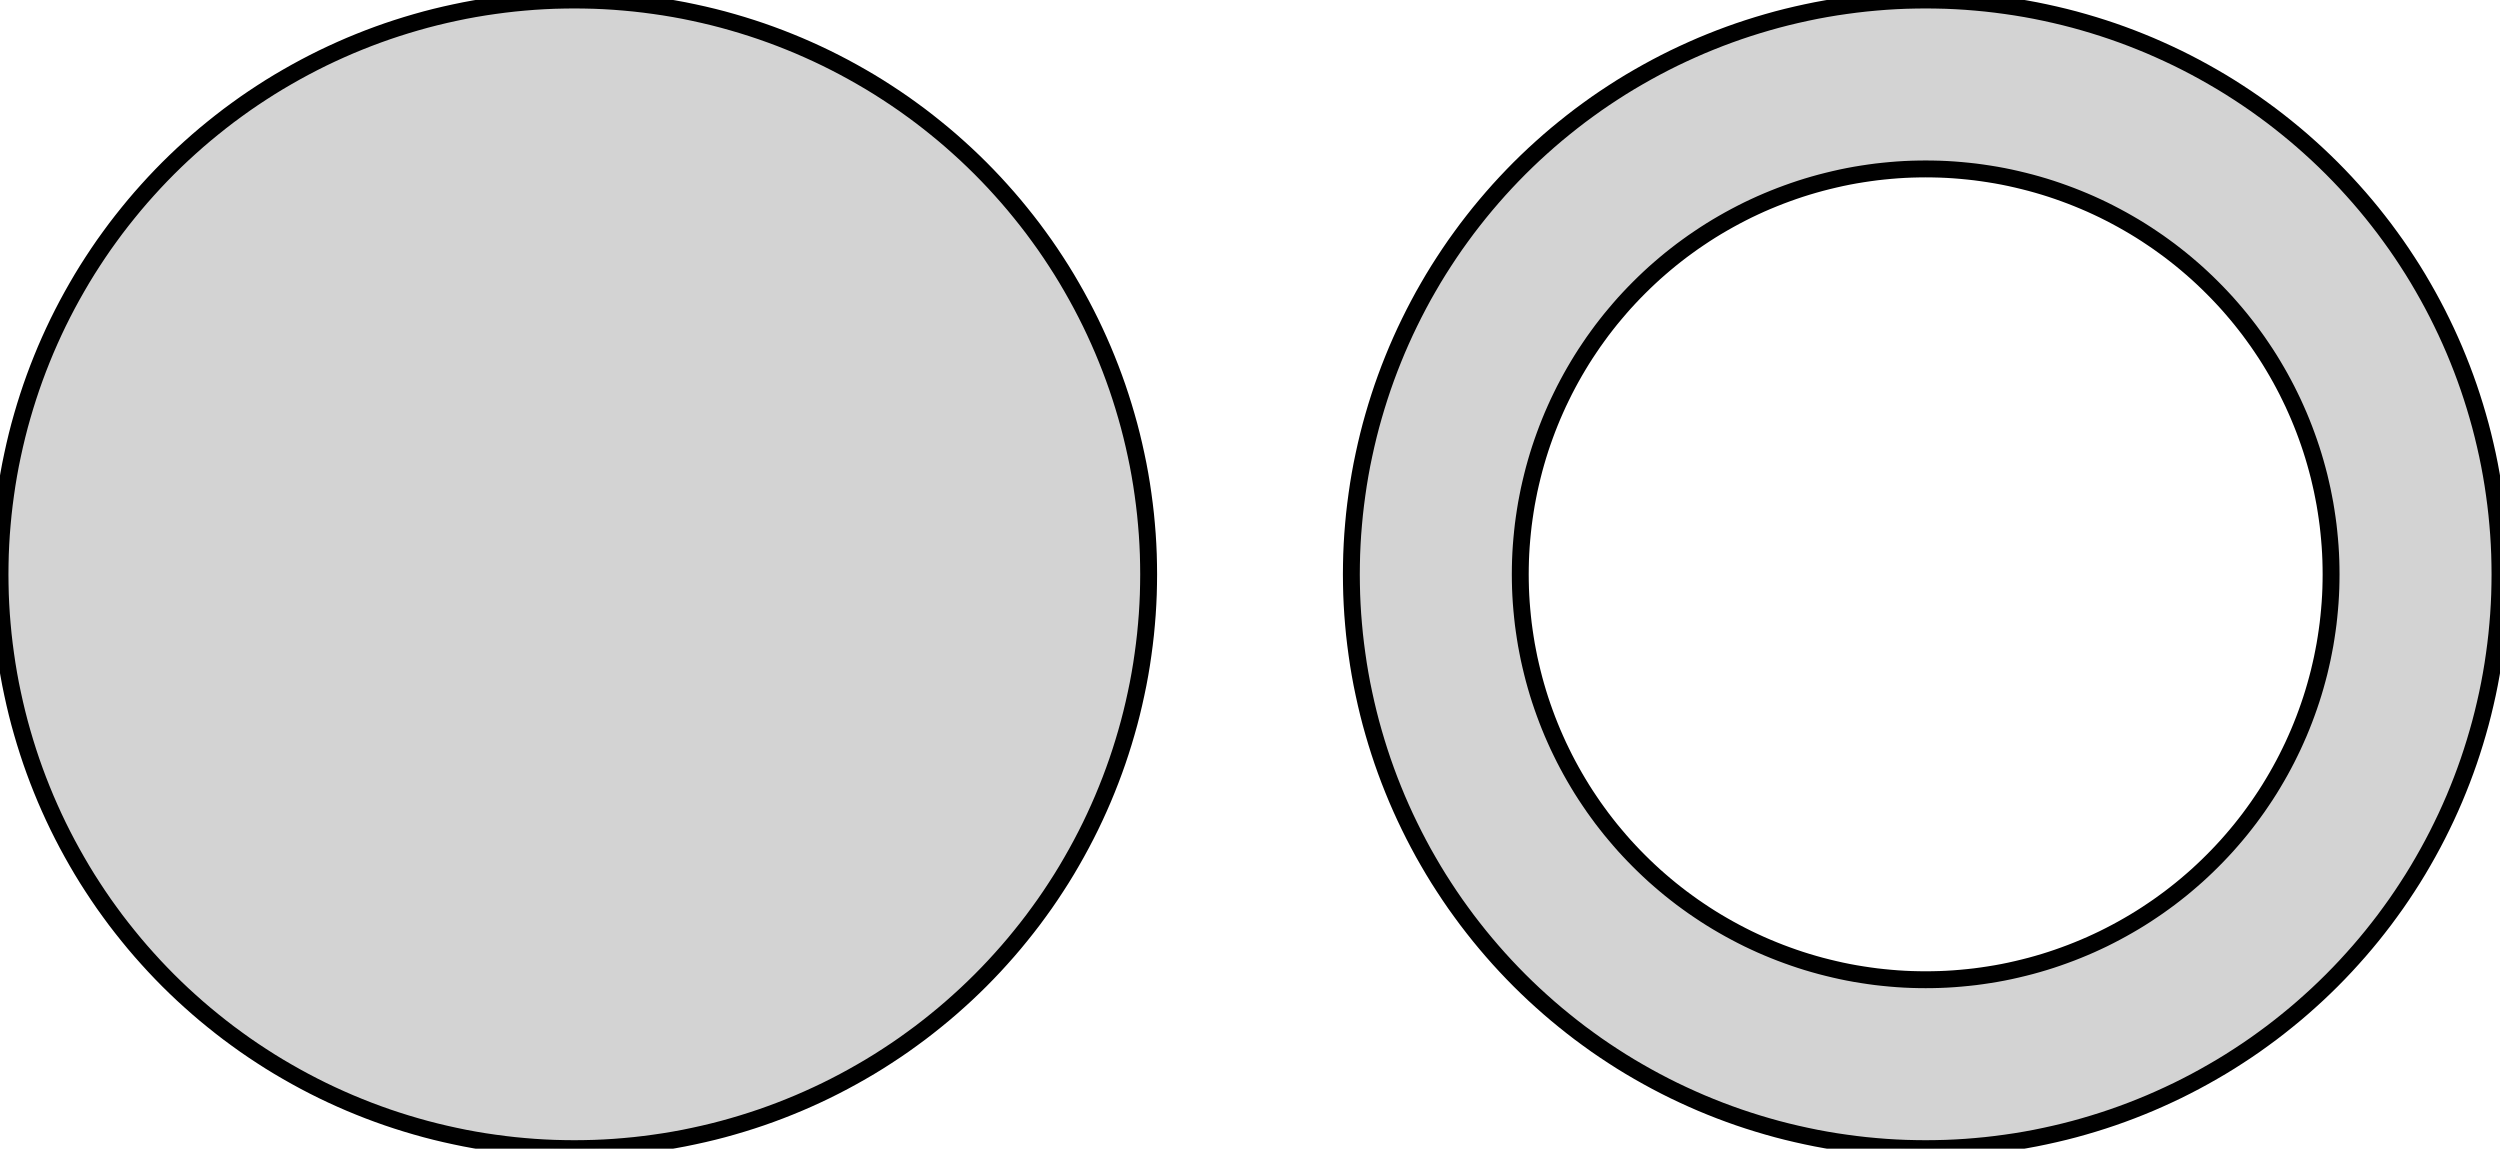 <?xml version="1.0" standalone="no"?>
<!DOCTYPE svg PUBLIC "-//W3C//DTD SVG 1.1//EN" "http://www.w3.org/Graphics/SVG/1.1/DTD/svg11.dtd">
<svg width="74mm" height="34mm" viewBox="-17 -17 74 34" xmlns="http://www.w3.org/2000/svg" version="1.1">
<title>OpenSCAD Model</title>
<path d="
M 0.297,16.997 L 0.593,16.99 L 0.89,16.977 L 1.186,16.959 L 1.482,16.935 L 1.777,16.907
 L 2.072,16.873 L 2.366,16.834 L 2.659,16.791 L 2.952,16.742 L 3.244,16.688 L 3.534,16.628
 L 3.824,16.564 L 4.113,16.495 L 4.4,16.421 L 4.686,16.341 L 4.97,16.257 L 5.253,16.168
 L 5.535,16.074 L 5.814,15.975 L 6.092,15.871 L 6.368,15.762 L 6.642,15.649 L 6.915,15.53
 L 7.185,15.407 L 7.452,15.28 L 7.718,15.147 L 7.981,15.01 L 8.242,14.868 L 8.5,14.722
 L 8.756,14.572 L 9.009,14.417 L 9.259,14.257 L 9.506,14.094 L 9.751,13.926 L 9.992,13.753
 L 10.231,13.577 L 10.466,13.396 L 10.698,13.211 L 10.927,13.023 L 11.153,12.83 L 11.375,12.633
 L 11.594,12.433 L 11.809,12.229 L 12.021,12.021 L 12.229,11.809 L 12.433,11.594 L 12.633,11.375
 L 12.83,11.153 L 13.023,10.927 L 13.211,10.698 L 13.396,10.466 L 13.577,10.231 L 13.753,9.992
 L 13.926,9.751 L 14.094,9.506 L 14.257,9.259 L 14.417,9.009 L 14.572,8.756 L 14.722,8.5
 L 14.868,8.242 L 15.01,7.981 L 15.147,7.718 L 15.28,7.452 L 15.407,7.185 L 15.53,6.915
 L 15.649,6.642 L 15.762,6.368 L 15.871,6.092 L 15.975,5.814 L 16.074,5.535 L 16.168,5.253
 L 16.257,4.97 L 16.341,4.686 L 16.421,4.4 L 16.495,4.113 L 16.564,3.824 L 16.628,3.534
 L 16.688,3.244 L 16.742,2.952 L 16.791,2.659 L 16.834,2.366 L 16.873,2.072 L 16.907,1.777
 L 16.935,1.482 L 16.959,1.186 L 16.977,0.89 L 16.99,0.593 L 16.997,0.297 L 17,-0
 L 16.997,-0.297 L 16.99,-0.593 L 16.977,-0.89 L 16.959,-1.186 L 16.935,-1.482 L 16.907,-1.777
 L 16.873,-2.072 L 16.834,-2.366 L 16.791,-2.659 L 16.742,-2.952 L 16.688,-3.244 L 16.628,-3.534
 L 16.564,-3.824 L 16.495,-4.113 L 16.421,-4.4 L 16.341,-4.686 L 16.257,-4.97 L 16.168,-5.253
 L 16.074,-5.535 L 15.975,-5.814 L 15.871,-6.092 L 15.762,-6.368 L 15.649,-6.642 L 15.53,-6.915
 L 15.407,-7.185 L 15.28,-7.452 L 15.147,-7.718 L 15.01,-7.981 L 14.868,-8.242 L 14.722,-8.5
 L 14.572,-8.756 L 14.417,-9.009 L 14.257,-9.259 L 14.094,-9.506 L 13.926,-9.751 L 13.753,-9.992
 L 13.577,-10.231 L 13.396,-10.466 L 13.211,-10.698 L 13.023,-10.927 L 12.83,-11.153 L 12.633,-11.375
 L 12.433,-11.594 L 12.229,-11.809 L 12.021,-12.021 L 11.809,-12.229 L 11.594,-12.433 L 11.375,-12.633
 L 11.153,-12.83 L 10.927,-13.023 L 10.698,-13.211 L 10.466,-13.396 L 10.231,-13.577 L 9.992,-13.753
 L 9.751,-13.926 L 9.506,-14.094 L 9.259,-14.257 L 9.009,-14.417 L 8.756,-14.572 L 8.5,-14.722
 L 8.242,-14.868 L 7.981,-15.01 L 7.718,-15.147 L 7.452,-15.28 L 7.185,-15.407 L 6.915,-15.53
 L 6.642,-15.649 L 6.368,-15.762 L 6.092,-15.871 L 5.814,-15.975 L 5.535,-16.074 L 5.253,-16.168
 L 4.97,-16.257 L 4.686,-16.341 L 4.4,-16.421 L 4.113,-16.495 L 3.824,-16.564 L 3.534,-16.628
 L 3.244,-16.688 L 2.952,-16.742 L 2.659,-16.791 L 2.366,-16.834 L 2.072,-16.873 L 1.777,-16.907
 L 1.482,-16.935 L 1.186,-16.959 L 0.89,-16.977 L 0.593,-16.99 L 0.297,-16.997 L 0,-17
 L -0.297,-16.997 L -0.593,-16.99 L -0.89,-16.977 L -1.186,-16.959 L -1.482,-16.935 L -1.777,-16.907
 L -2.072,-16.873 L -2.366,-16.834 L -2.659,-16.791 L -2.952,-16.742 L -3.244,-16.688 L -3.534,-16.628
 L -3.824,-16.564 L -4.113,-16.495 L -4.4,-16.421 L -4.686,-16.341 L -4.97,-16.257 L -5.253,-16.168
 L -5.535,-16.074 L -5.814,-15.975 L -6.092,-15.871 L -6.368,-15.762 L -6.642,-15.649 L -6.915,-15.53
 L -7.185,-15.407 L -7.452,-15.28 L -7.718,-15.147 L -7.981,-15.01 L -8.242,-14.868 L -8.5,-14.722
 L -8.756,-14.572 L -9.009,-14.417 L -9.259,-14.257 L -9.506,-14.094 L -9.751,-13.926 L -9.992,-13.753
 L -10.231,-13.577 L -10.466,-13.396 L -10.698,-13.211 L -10.927,-13.023 L -11.153,-12.83 L -11.375,-12.633
 L -11.594,-12.433 L -11.809,-12.229 L -12.021,-12.021 L -12.229,-11.809 L -12.433,-11.594 L -12.633,-11.375
 L -12.83,-11.153 L -13.023,-10.927 L -13.211,-10.698 L -13.396,-10.466 L -13.577,-10.231 L -13.753,-9.992
 L -13.926,-9.751 L -14.094,-9.506 L -14.257,-9.259 L -14.417,-9.009 L -14.572,-8.756 L -14.722,-8.5
 L -14.868,-8.242 L -15.01,-7.981 L -15.147,-7.718 L -15.28,-7.452 L -15.407,-7.185 L -15.53,-6.915
 L -15.649,-6.642 L -15.762,-6.368 L -15.871,-6.092 L -15.975,-5.814 L -16.074,-5.535 L -16.168,-5.253
 L -16.257,-4.97 L -16.341,-4.686 L -16.421,-4.4 L -16.495,-4.113 L -16.564,-3.824 L -16.628,-3.534
 L -16.688,-3.244 L -16.742,-2.952 L -16.791,-2.659 L -16.834,-2.366 L -16.873,-2.072 L -16.907,-1.777
 L -16.935,-1.482 L -16.959,-1.186 L -16.977,-0.89 L -16.99,-0.593 L -16.997,-0.297 L -17,-0
 L -16.997,0.297 L -16.99,0.593 L -16.977,0.89 L -16.959,1.186 L -16.935,1.482 L -16.907,1.777
 L -16.873,2.072 L -16.834,2.366 L -16.791,2.659 L -16.742,2.952 L -16.688,3.244 L -16.628,3.534
 L -16.564,3.824 L -16.495,4.113 L -16.421,4.4 L -16.341,4.686 L -16.257,4.97 L -16.168,5.253
 L -16.074,5.535 L -15.975,5.814 L -15.871,6.092 L -15.762,6.368 L -15.649,6.642 L -15.53,6.915
 L -15.407,7.185 L -15.28,7.452 L -15.147,7.718 L -15.01,7.981 L -14.868,8.242 L -14.722,8.5
 L -14.572,8.756 L -14.417,9.009 L -14.257,9.259 L -14.094,9.506 L -13.926,9.751 L -13.753,9.992
 L -13.577,10.231 L -13.396,10.466 L -13.211,10.698 L -13.023,10.927 L -12.83,11.153 L -12.633,11.375
 L -12.433,11.594 L -12.229,11.809 L -12.021,12.021 L -11.809,12.229 L -11.594,12.433 L -11.375,12.633
 L -11.153,12.83 L -10.927,13.023 L -10.698,13.211 L -10.466,13.396 L -10.231,13.577 L -9.992,13.753
 L -9.751,13.926 L -9.506,14.094 L -9.259,14.257 L -9.009,14.417 L -8.756,14.572 L -8.5,14.722
 L -8.242,14.868 L -7.981,15.01 L -7.718,15.147 L -7.452,15.28 L -7.185,15.407 L -6.915,15.53
 L -6.642,15.649 L -6.368,15.762 L -6.092,15.871 L -5.814,15.975 L -5.535,16.074 L -5.253,16.168
 L -4.97,16.257 L -4.686,16.341 L -4.4,16.421 L -4.113,16.495 L -3.824,16.564 L -3.534,16.628
 L -3.244,16.688 L -2.952,16.742 L -2.659,16.791 L -2.366,16.834 L -2.072,16.873 L -1.777,16.907
 L -1.482,16.935 L -1.186,16.959 L -0.89,16.977 L -0.593,16.99 L -0.297,16.997 L 0,17
 z
M 40.297,16.997 L 40.593,16.99 L 40.89,16.977 L 41.186,16.959 L 41.482,16.935 L 41.777,16.907
 L 42.072,16.873 L 42.366,16.834 L 42.659,16.791 L 42.952,16.742 L 43.244,16.688 L 43.535,16.628
 L 43.824,16.564 L 44.113,16.495 L 44.4,16.421 L 44.686,16.341 L 44.97,16.257 L 45.253,16.168
 L 45.535,16.074 L 45.814,15.975 L 46.092,15.871 L 46.368,15.762 L 46.642,15.649 L 46.914,15.53
 L 47.184,15.407 L 47.452,15.28 L 47.718,15.147 L 47.981,15.01 L 48.242,14.868 L 48.5,14.722
 L 48.756,14.572 L 49.009,14.417 L 49.259,14.257 L 49.506,14.094 L 49.751,13.926 L 49.992,13.753
 L 50.231,13.577 L 50.466,13.396 L 50.698,13.211 L 50.927,13.023 L 51.153,12.83 L 51.375,12.633
 L 51.594,12.433 L 51.809,12.229 L 52.021,12.021 L 52.229,11.809 L 52.433,11.594 L 52.633,11.375
 L 52.83,11.153 L 53.023,10.927 L 53.212,10.698 L 53.396,10.466 L 53.577,10.231 L 53.753,9.992
 L 53.926,9.751 L 54.094,9.506 L 54.257,9.259 L 54.417,9.009 L 54.572,8.756 L 54.722,8.5
 L 54.868,8.242 L 55.01,7.981 L 55.147,7.718 L 55.279,7.452 L 55.407,7.185 L 55.53,6.915
 L 55.649,6.642 L 55.762,6.368 L 55.871,6.092 L 55.975,5.814 L 56.074,5.535 L 56.168,5.253
 L 56.257,4.97 L 56.341,4.686 L 56.421,4.4 L 56.495,4.113 L 56.564,3.824 L 56.629,3.534
 L 56.688,3.244 L 56.742,2.952 L 56.791,2.659 L 56.834,2.366 L 56.873,2.072 L 56.907,1.777
 L 56.935,1.482 L 56.959,1.186 L 56.977,0.89 L 56.99,0.593 L 56.997,0.297 L 57,-0
 L 56.997,-0.297 L 56.99,-0.593 L 56.977,-0.89 L 56.959,-1.186 L 56.935,-1.482 L 56.907,-1.777
 L 56.873,-2.072 L 56.834,-2.366 L 56.791,-2.659 L 56.742,-2.952 L 56.688,-3.244 L 56.629,-3.534
 L 56.564,-3.824 L 56.495,-4.113 L 56.421,-4.4 L 56.341,-4.686 L 56.257,-4.97 L 56.168,-5.253
 L 56.074,-5.535 L 55.975,-5.814 L 55.871,-6.092 L 55.762,-6.368 L 55.649,-6.642 L 55.53,-6.915
 L 55.407,-7.185 L 55.279,-7.452 L 55.147,-7.718 L 55.01,-7.981 L 54.868,-8.242 L 54.722,-8.5
 L 54.572,-8.756 L 54.417,-9.009 L 54.257,-9.259 L 54.094,-9.506 L 53.926,-9.751 L 53.753,-9.992
 L 53.577,-10.231 L 53.396,-10.466 L 53.212,-10.698 L 53.023,-10.927 L 52.83,-11.153 L 52.633,-11.375
 L 52.433,-11.594 L 52.229,-11.809 L 52.021,-12.021 L 51.809,-12.229 L 51.594,-12.433 L 51.375,-12.633
 L 51.153,-12.83 L 50.927,-13.023 L 50.698,-13.211 L 50.466,-13.396 L 50.231,-13.577 L 49.992,-13.753
 L 49.751,-13.926 L 49.506,-14.094 L 49.259,-14.257 L 49.009,-14.417 L 48.756,-14.572 L 48.5,-14.722
 L 48.242,-14.868 L 47.981,-15.01 L 47.718,-15.147 L 47.452,-15.28 L 47.184,-15.407 L 46.914,-15.53
 L 46.642,-15.649 L 46.368,-15.762 L 46.092,-15.871 L 45.814,-15.975 L 45.535,-16.074 L 45.253,-16.168
 L 44.97,-16.257 L 44.686,-16.341 L 44.4,-16.421 L 44.113,-16.495 L 43.824,-16.564 L 43.535,-16.628
 L 43.244,-16.688 L 42.952,-16.742 L 42.659,-16.791 L 42.366,-16.834 L 42.072,-16.873 L 41.777,-16.907
 L 41.482,-16.935 L 41.186,-16.959 L 40.89,-16.977 L 40.593,-16.99 L 40.297,-16.997 L 40,-17
 L 39.703,-16.997 L 39.407,-16.99 L 39.11,-16.977 L 38.814,-16.959 L 38.518,-16.935 L 38.223,-16.907
 L 37.928,-16.873 L 37.634,-16.834 L 37.341,-16.791 L 37.048,-16.742 L 36.756,-16.688 L 36.465,-16.628
 L 36.176,-16.564 L 35.887,-16.495 L 35.6,-16.421 L 35.314,-16.341 L 35.03,-16.257 L 34.747,-16.168
 L 34.465,-16.074 L 34.186,-15.975 L 33.908,-15.871 L 33.632,-15.762 L 33.358,-15.649 L 33.086,-15.53
 L 32.816,-15.407 L 32.548,-15.28 L 32.282,-15.147 L 32.019,-15.01 L 31.758,-14.868 L 31.5,-14.722
 L 31.244,-14.572 L 30.991,-14.417 L 30.741,-14.257 L 30.494,-14.094 L 30.249,-13.926 L 30.008,-13.753
 L 29.769,-13.577 L 29.534,-13.396 L 29.302,-13.211 L 29.073,-13.023 L 28.847,-12.83 L 28.625,-12.633
 L 28.406,-12.433 L 28.191,-12.229 L 27.979,-12.021 L 27.771,-11.809 L 27.567,-11.594 L 27.366,-11.375
 L 27.17,-11.153 L 26.977,-10.927 L 26.788,-10.698 L 26.604,-10.466 L 26.423,-10.231 L 26.247,-9.992
 L 26.074,-9.751 L 25.906,-9.506 L 25.743,-9.259 L 25.583,-9.009 L 25.428,-8.756 L 25.278,-8.5
 L 25.131,-8.242 L 24.99,-7.981 L 24.853,-7.718 L 24.721,-7.452 L 24.593,-7.185 L 24.47,-6.915
 L 24.351,-6.642 L 24.238,-6.368 L 24.129,-6.092 L 24.025,-5.814 L 23.926,-5.535 L 23.832,-5.253
 L 23.743,-4.97 L 23.659,-4.686 L 23.579,-4.4 L 23.505,-4.113 L 23.436,-3.824 L 23.372,-3.534
 L 23.312,-3.244 L 23.258,-2.952 L 23.209,-2.659 L 23.166,-2.366 L 23.127,-2.072 L 23.093,-1.777
 L 23.065,-1.482 L 23.041,-1.186 L 23.023,-0.89 L 23.01,-0.593 L 23.003,-0.297 L 23,-0
 L 23.003,0.297 L 23.01,0.593 L 23.023,0.89 L 23.041,1.186 L 23.065,1.482 L 23.093,1.777
 L 23.127,2.072 L 23.166,2.366 L 23.209,2.659 L 23.258,2.952 L 23.312,3.244 L 23.372,3.534
 L 23.436,3.824 L 23.505,4.113 L 23.579,4.4 L 23.659,4.686 L 23.743,4.97 L 23.832,5.253
 L 23.926,5.535 L 24.025,5.814 L 24.129,6.092 L 24.238,6.368 L 24.351,6.642 L 24.47,6.915
 L 24.593,7.185 L 24.721,7.452 L 24.853,7.718 L 24.99,7.981 L 25.131,8.242 L 25.278,8.5
 L 25.428,8.756 L 25.583,9.009 L 25.743,9.259 L 25.906,9.506 L 26.074,9.751 L 26.247,9.992
 L 26.423,10.231 L 26.604,10.466 L 26.788,10.698 L 26.977,10.927 L 27.17,11.153 L 27.366,11.375
 L 27.567,11.594 L 27.771,11.809 L 27.979,12.021 L 28.191,12.229 L 28.406,12.433 L 28.625,12.633
 L 28.847,12.83 L 29.073,13.023 L 29.302,13.211 L 29.534,13.396 L 29.769,13.577 L 30.008,13.753
 L 30.249,13.926 L 30.494,14.094 L 30.741,14.257 L 30.991,14.417 L 31.244,14.572 L 31.5,14.722
 L 31.758,14.868 L 32.019,15.01 L 32.282,15.147 L 32.548,15.28 L 32.816,15.407 L 33.086,15.53
 L 33.358,15.649 L 33.632,15.762 L 33.908,15.871 L 34.186,15.975 L 34.465,16.074 L 34.747,16.168
 L 35.03,16.257 L 35.314,16.341 L 35.6,16.421 L 35.887,16.495 L 36.176,16.564 L 36.465,16.628
 L 36.756,16.688 L 37.048,16.742 L 37.341,16.791 L 37.634,16.834 L 37.928,16.873 L 38.223,16.907
 L 38.518,16.935 L 38.814,16.959 L 39.11,16.977 L 39.407,16.99 L 39.703,16.997 L 40,17
 z
M 39.791,11.998 L 39.581,11.993 L 39.372,11.984 L 39.163,11.971 L 38.954,11.954 L 38.746,11.934
 L 38.538,11.911 L 38.33,11.883 L 38.123,11.852 L 37.916,11.818 L 37.71,11.78 L 37.505,11.738
 L 37.301,11.692 L 37.097,11.643 L 36.894,11.591 L 36.692,11.535 L 36.492,11.476 L 36.292,11.413
 L 36.093,11.346 L 35.896,11.276 L 35.7,11.203 L 35.505,11.126 L 35.311,11.046 L 35.119,10.963
 L 34.929,10.876 L 34.739,10.786 L 34.552,10.692 L 34.366,10.595 L 34.182,10.495 L 34,10.392
 L 33.819,10.286 L 33.641,10.177 L 33.464,10.064 L 33.29,9.948 L 33.117,9.83 L 32.947,9.708
 L 32.778,9.584 L 32.612,9.456 L 32.448,9.326 L 32.287,9.193 L 32.127,9.056 L 31.97,8.918
 L 31.816,8.776 L 31.664,8.632 L 31.515,8.485 L 31.368,8.336 L 31.224,8.184 L 31.082,8.03
 L 30.944,7.873 L 30.808,7.713 L 30.674,7.552 L 30.544,7.388 L 30.416,7.222 L 30.292,7.053
 L 30.17,6.883 L 30.052,6.71 L 29.936,6.536 L 29.823,6.359 L 29.714,6.18 L 29.608,6
 L 29.505,5.818 L 29.405,5.634 L 29.308,5.448 L 29.215,5.26 L 29.124,5.071 L 29.038,4.881
 L 28.954,4.689 L 28.874,4.495 L 28.797,4.3 L 28.724,4.104 L 28.654,3.907 L 28.587,3.708
 L 28.524,3.508 L 28.465,3.308 L 28.409,3.106 L 28.357,2.903 L 28.308,2.699 L 28.262,2.495
 L 28.221,2.29 L 28.182,2.084 L 28.148,1.877 L 28.117,1.67 L 28.089,1.462 L 28.066,1.254
 L 28.046,1.046 L 28.029,0.837 L 28.016,0.628 L 28.007,0.419 L 28.002,0.209 L 28,-0
 L 28.002,-0.209 L 28.007,-0.419 L 28.016,-0.628 L 28.029,-0.837 L 28.046,-1.046 L 28.066,-1.254
 L 28.089,-1.462 L 28.117,-1.67 L 28.148,-1.877 L 28.182,-2.084 L 28.221,-2.29 L 28.262,-2.495
 L 28.308,-2.699 L 28.357,-2.903 L 28.409,-3.106 L 28.465,-3.308 L 28.524,-3.508 L 28.587,-3.708
 L 28.654,-3.907 L 28.724,-4.104 L 28.797,-4.3 L 28.874,-4.495 L 28.954,-4.689 L 29.038,-4.881
 L 29.124,-5.071 L 29.215,-5.26 L 29.308,-5.448 L 29.405,-5.634 L 29.505,-5.818 L 29.608,-6
 L 29.714,-6.18 L 29.823,-6.359 L 29.936,-6.536 L 30.052,-6.71 L 30.17,-6.883 L 30.292,-7.053
 L 30.416,-7.222 L 30.544,-7.388 L 30.674,-7.552 L 30.808,-7.713 L 30.944,-7.873 L 31.082,-8.03
 L 31.224,-8.184 L 31.368,-8.336 L 31.515,-8.485 L 31.664,-8.632 L 31.816,-8.776 L 31.97,-8.918
 L 32.127,-9.056 L 32.287,-9.193 L 32.448,-9.326 L 32.612,-9.456 L 32.778,-9.584 L 32.947,-9.708
 L 33.117,-9.83 L 33.29,-9.948 L 33.464,-10.064 L 33.641,-10.177 L 33.819,-10.286 L 34,-10.392
 L 34.182,-10.495 L 34.366,-10.595 L 34.552,-10.692 L 34.739,-10.786 L 34.929,-10.876 L 35.119,-10.963
 L 35.311,-11.046 L 35.505,-11.126 L 35.7,-11.203 L 35.896,-11.276 L 36.093,-11.346 L 36.292,-11.413
 L 36.492,-11.476 L 36.692,-11.535 L 36.894,-11.591 L 37.097,-11.643 L 37.301,-11.692 L 37.505,-11.738
 L 37.71,-11.78 L 37.916,-11.818 L 38.123,-11.852 L 38.33,-11.883 L 38.538,-11.911 L 38.746,-11.934
 L 38.954,-11.954 L 39.163,-11.971 L 39.372,-11.984 L 39.581,-11.993 L 39.791,-11.998 L 40,-12
 L 40.209,-11.998 L 40.419,-11.993 L 40.628,-11.984 L 40.837,-11.971 L 41.046,-11.954 L 41.254,-11.934
 L 41.462,-11.911 L 41.67,-11.883 L 41.877,-11.852 L 42.084,-11.818 L 42.29,-11.78 L 42.495,-11.738
 L 42.699,-11.692 L 42.903,-11.643 L 43.106,-11.591 L 43.308,-11.535 L 43.508,-11.476 L 43.708,-11.413
 L 43.907,-11.346 L 44.104,-11.276 L 44.3,-11.203 L 44.495,-11.126 L 44.689,-11.046 L 44.881,-10.963
 L 45.071,-10.876 L 45.261,-10.786 L 45.448,-10.692 L 45.634,-10.595 L 45.818,-10.495 L 46,-10.392
 L 46.181,-10.286 L 46.359,-10.177 L 46.536,-10.064 L 46.71,-9.948 L 46.883,-9.83 L 47.053,-9.708
 L 47.222,-9.584 L 47.388,-9.456 L 47.552,-9.326 L 47.713,-9.193 L 47.873,-9.056 L 48.03,-8.918
 L 48.184,-8.776 L 48.336,-8.632 L 48.485,-8.485 L 48.632,-8.336 L 48.776,-8.184 L 48.918,-8.03
 L 49.056,-7.873 L 49.193,-7.713 L 49.326,-7.552 L 49.456,-7.388 L 49.584,-7.222 L 49.708,-7.053
 L 49.83,-6.883 L 49.948,-6.71 L 50.064,-6.536 L 50.177,-6.359 L 50.286,-6.18 L 50.392,-6
 L 50.495,-5.818 L 50.595,-5.634 L 50.692,-5.448 L 50.785,-5.26 L 50.876,-5.071 L 50.962,-4.881
 L 51.046,-4.689 L 51.126,-4.495 L 51.203,-4.3 L 51.276,-4.104 L 51.346,-3.907 L 51.413,-3.708
 L 51.476,-3.508 L 51.535,-3.308 L 51.591,-3.106 L 51.644,-2.903 L 51.692,-2.699 L 51.738,-2.495
 L 51.779,-2.29 L 51.818,-2.084 L 51.852,-1.877 L 51.883,-1.67 L 51.911,-1.462 L 51.934,-1.254
 L 51.954,-1.046 L 51.971,-0.837 L 51.984,-0.628 L 51.993,-0.419 L 51.998,-0.209 L 52,-0
 L 51.998,0.209 L 51.993,0.419 L 51.984,0.628 L 51.971,0.837 L 51.954,1.046 L 51.934,1.254
 L 51.911,1.462 L 51.883,1.67 L 51.852,1.877 L 51.818,2.084 L 51.779,2.29 L 51.738,2.495
 L 51.692,2.699 L 51.644,2.903 L 51.591,3.106 L 51.535,3.308 L 51.476,3.508 L 51.413,3.708
 L 51.346,3.907 L 51.276,4.104 L 51.203,4.3 L 51.126,4.495 L 51.046,4.689 L 50.962,4.881
 L 50.876,5.071 L 50.785,5.26 L 50.692,5.448 L 50.595,5.634 L 50.495,5.818 L 50.392,6
 L 50.286,6.18 L 50.177,6.359 L 50.064,6.536 L 49.948,6.71 L 49.83,6.883 L 49.708,7.053
 L 49.584,7.222 L 49.456,7.388 L 49.326,7.552 L 49.193,7.713 L 49.056,7.873 L 48.918,8.03
 L 48.776,8.184 L 48.632,8.336 L 48.485,8.485 L 48.336,8.632 L 48.184,8.776 L 48.03,8.918
 L 47.873,9.056 L 47.713,9.193 L 47.552,9.326 L 47.388,9.456 L 47.222,9.584 L 47.053,9.708
 L 46.883,9.83 L 46.71,9.948 L 46.536,10.064 L 46.359,10.177 L 46.181,10.286 L 46,10.392
 L 45.818,10.495 L 45.634,10.595 L 45.448,10.692 L 45.261,10.786 L 45.071,10.876 L 44.881,10.963
 L 44.689,11.046 L 44.495,11.126 L 44.3,11.203 L 44.104,11.276 L 43.907,11.346 L 43.708,11.413
 L 43.508,11.476 L 43.308,11.535 L 43.106,11.591 L 42.903,11.643 L 42.699,11.692 L 42.495,11.738
 L 42.29,11.78 L 42.084,11.818 L 41.877,11.852 L 41.67,11.883 L 41.462,11.911 L 41.254,11.934
 L 41.046,11.954 L 40.837,11.971 L 40.628,11.984 L 40.419,11.993 L 40.209,11.998 L 40,12
 z
" stroke="black" fill="lightgray" stroke-width="0.5"/>
</svg>

